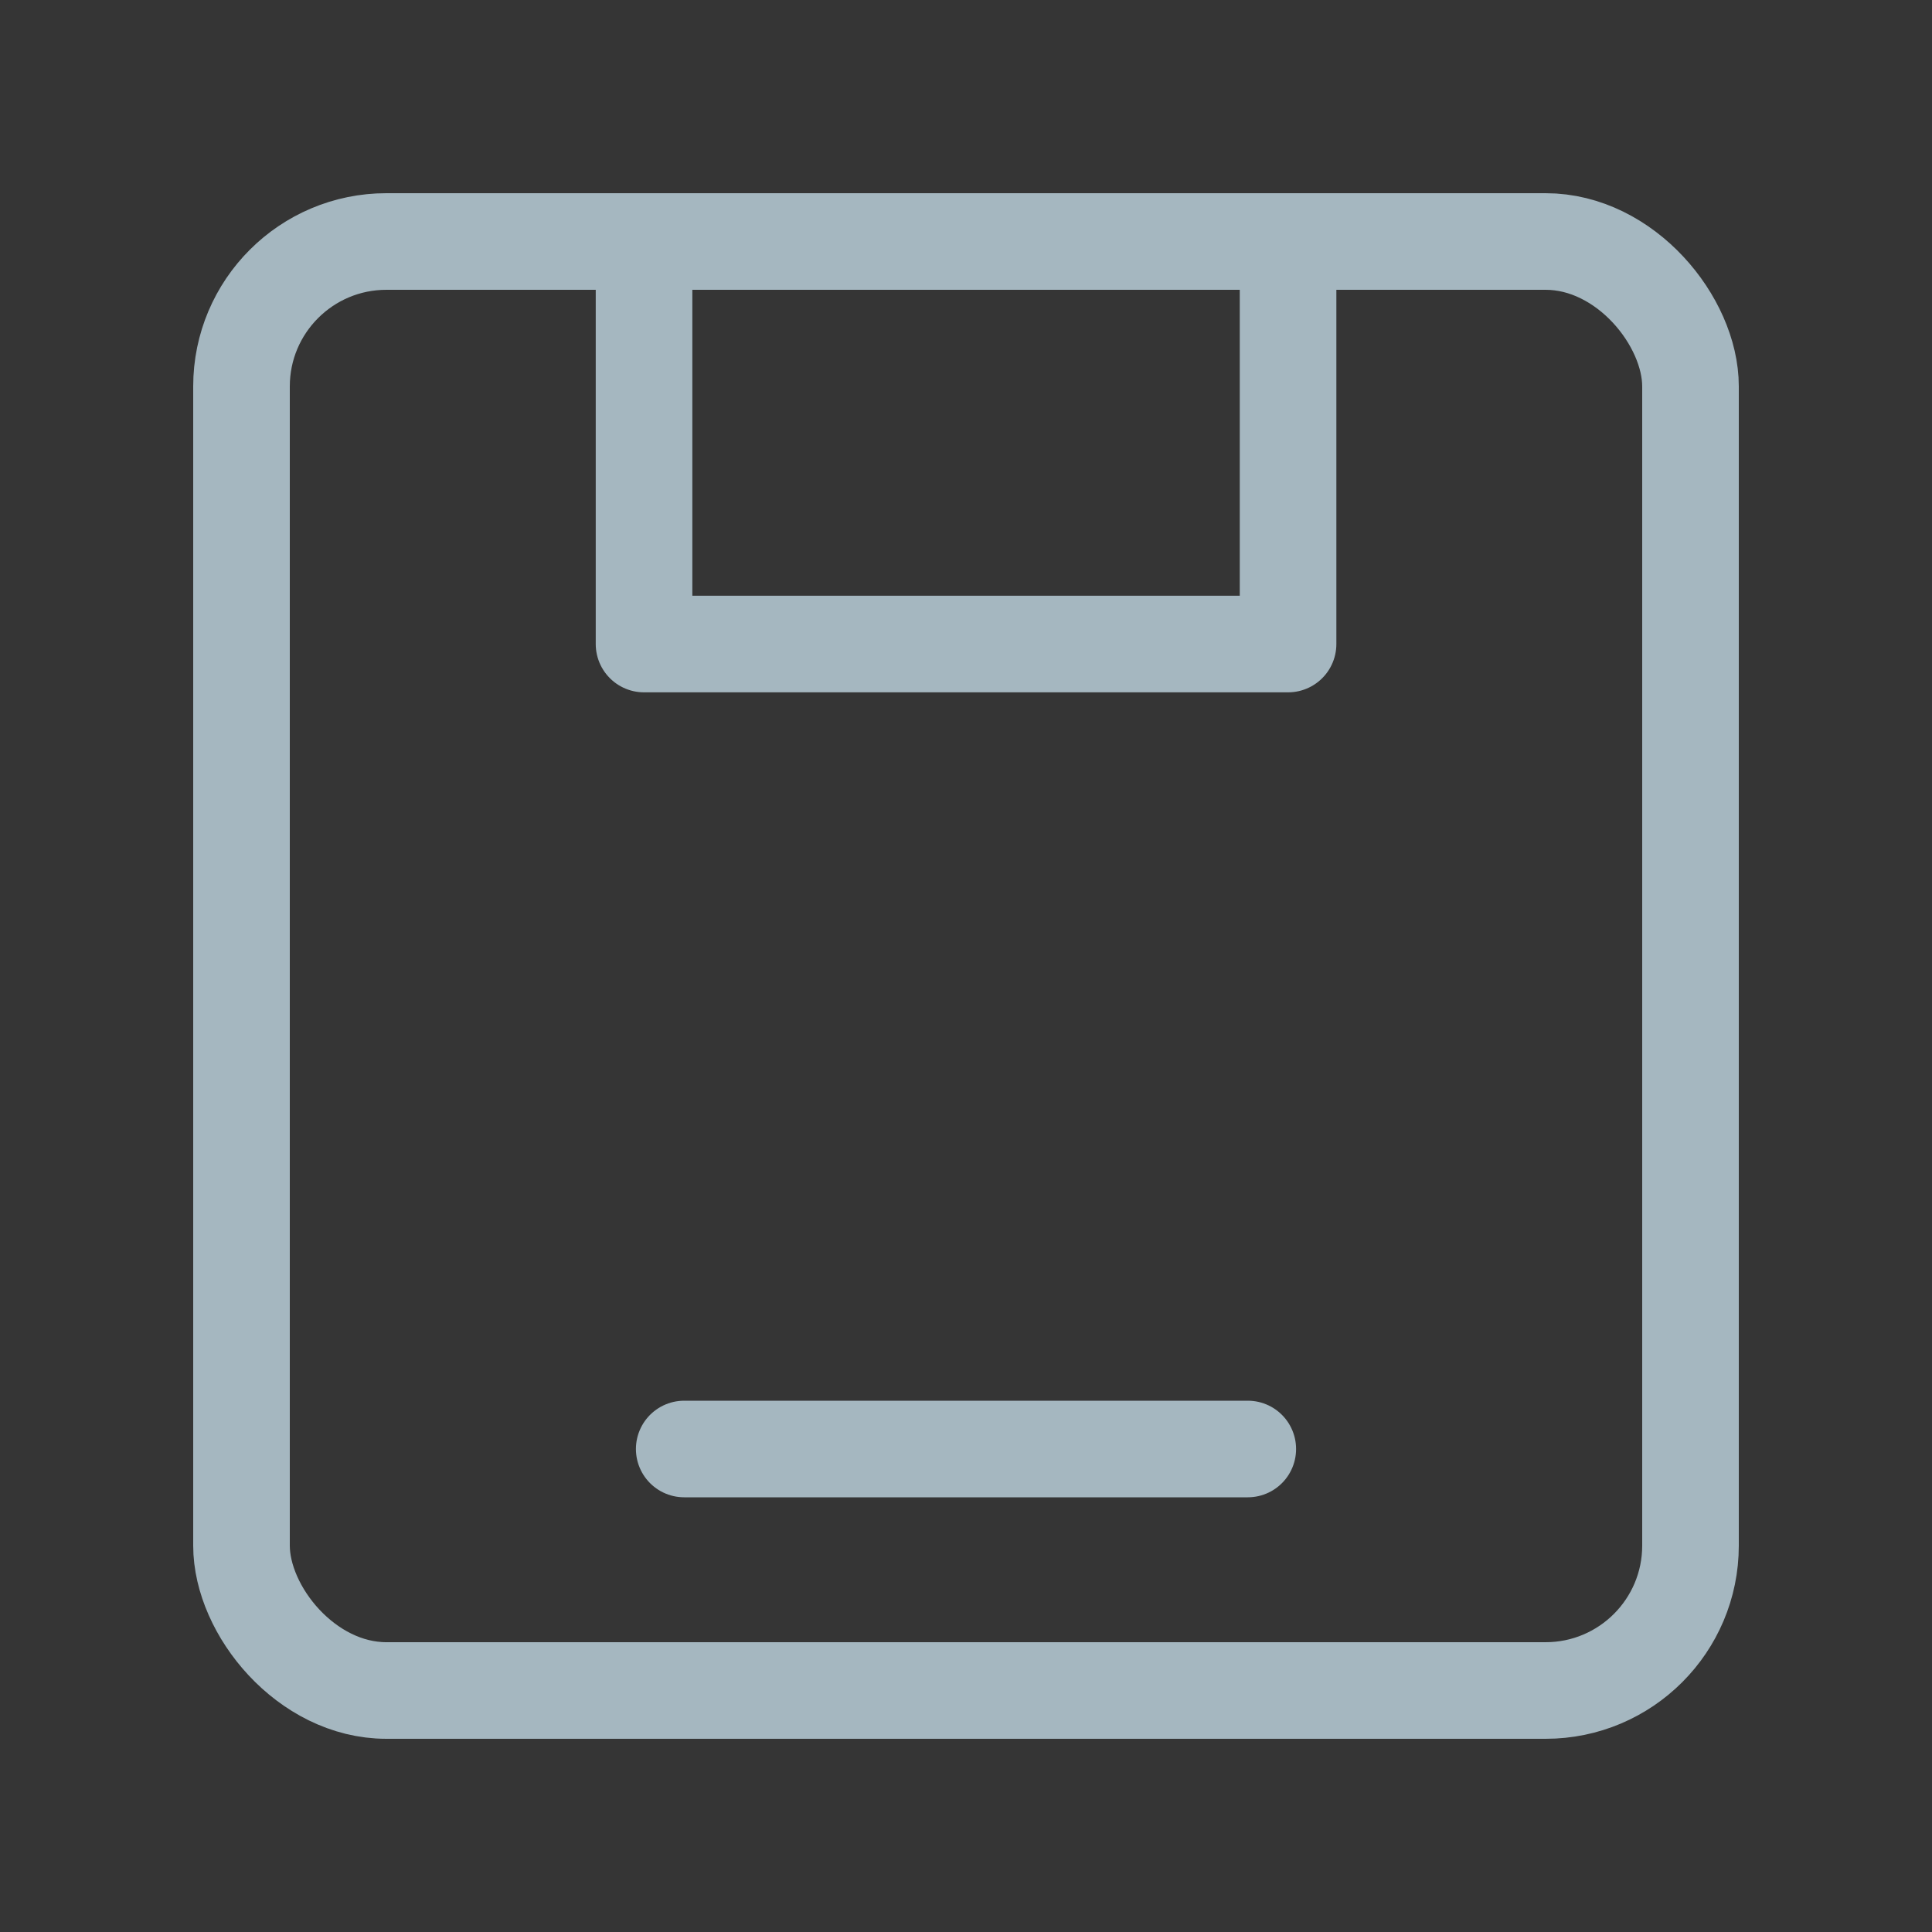 <?xml version="1.0" encoding="UTF-8"?>
<svg width="20px" height="20px" viewBox="0 0 20 20" version="1.1" xmlns="http://www.w3.org/2000/svg" xmlns:xlink="http://www.w3.org/1999/xlink">
    <rect x="0" y="0" width="20" height="20" fill="#333333" stroke="none"/>
    <title>hard-disk-one</title>
    <g id="Page-1" stroke="none" stroke-width="1" fill="none" fill-rule="evenodd">
        <g id="hard-disk-one">
            <rect id="Rectangle" fill-opacity="0.01" fill="#FFFFFF" fill-rule="nonzero" x="0" y="0" width="20" height="20"></rect>
            <rect id="Rectangle" stroke="#A5B7C0" x="2.5" y="2.5" width="15" height="15" rx="1.5"></rect>
            <rect id="Rectangle" stroke="#A5B7C0" stroke-linecap="round" stroke-linejoin="round" x="6.667" y="2.5" width="6.667" height="4.167"></rect>
            <line x1="7.083" y1="15" x2="12.917" y2="15" id="Path" stroke="#A5B7C0" stroke-linecap="round" stroke-linejoin="round"></line>
        </g>
    </g>
</svg>